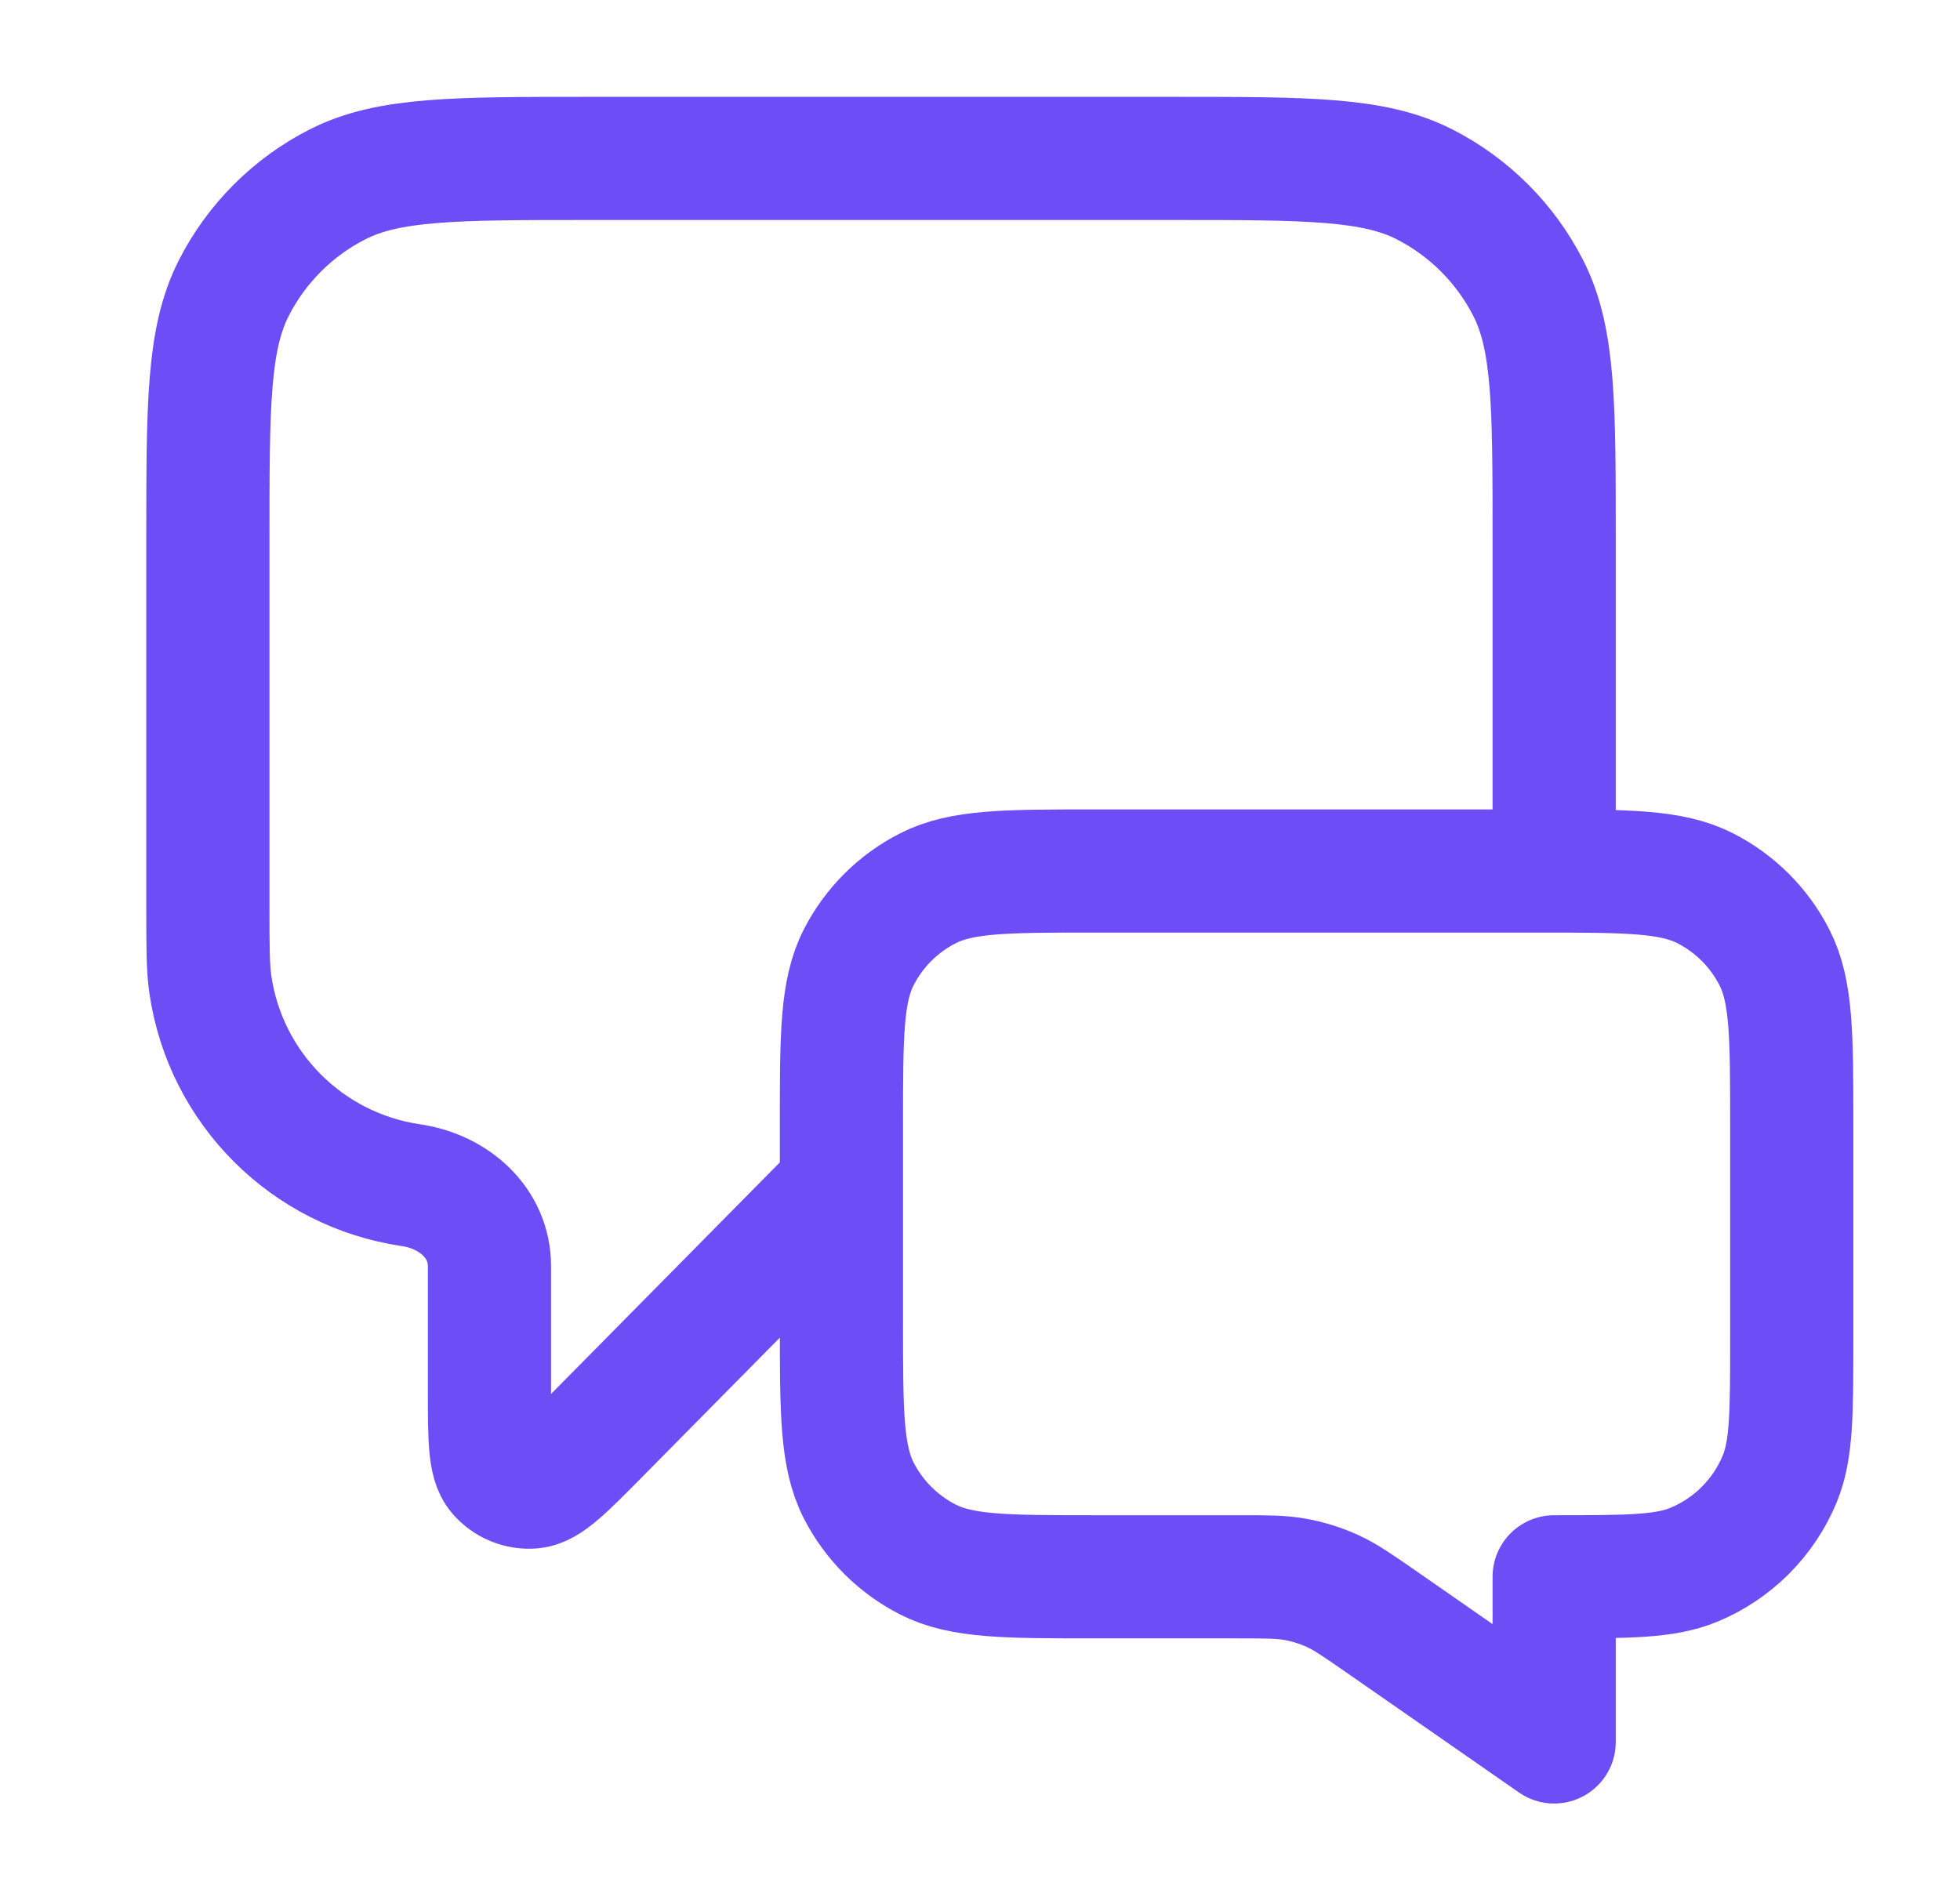 <svg width="33" height="32" viewBox="0 0 33 32" fill="none" xmlns="http://www.w3.org/2000/svg">
<path d="M14.167 20.001L10.066 24.153C9.494 24.732 9.208 25.021 8.963 25.042C8.749 25.06 8.541 24.974 8.401 24.811C8.241 24.624 8.241 24.217 8.241 23.403V21.323C8.241 20.593 7.643 20.065 6.92 19.959V19.959C5.172 19.703 3.798 18.33 3.542 16.581C3.5 16.293 3.5 15.949 3.5 15.261V9.068C3.5 6.828 3.5 5.708 3.936 4.852C4.319 4.099 4.931 3.487 5.684 3.104C6.54 2.668 7.66 2.668 9.9 2.668H19.767C22.007 2.668 23.127 2.668 23.983 3.104C24.735 3.487 25.347 4.099 25.731 4.852C26.167 5.708 26.167 6.828 26.167 9.068V14.668M26.167 29.335L23.265 27.317C22.857 27.034 22.653 26.892 22.431 26.791C22.234 26.702 22.027 26.637 21.814 26.598C21.575 26.554 21.326 26.554 20.829 26.554H18.433C16.94 26.554 16.193 26.554 15.623 26.263C15.121 26.007 14.713 25.599 14.457 25.098C14.167 24.527 14.167 23.78 14.167 22.287V18.935C14.167 17.441 14.167 16.694 14.457 16.124C14.713 15.622 15.121 15.214 15.623 14.959C16.193 14.668 16.94 14.668 18.433 14.668H25.9C27.393 14.668 28.14 14.668 28.711 14.959C29.212 15.214 29.62 15.622 29.876 16.124C30.167 16.694 30.167 17.441 30.167 18.935V22.554C30.167 23.796 30.167 24.418 29.964 24.907C29.693 25.561 29.174 26.08 28.52 26.351C28.03 26.554 27.409 26.554 26.167 26.554V29.335Z" stroke="#6C4DF6" stroke-width="2.074" stroke-linecap="round" stroke-linejoin="round"/>
</svg>
